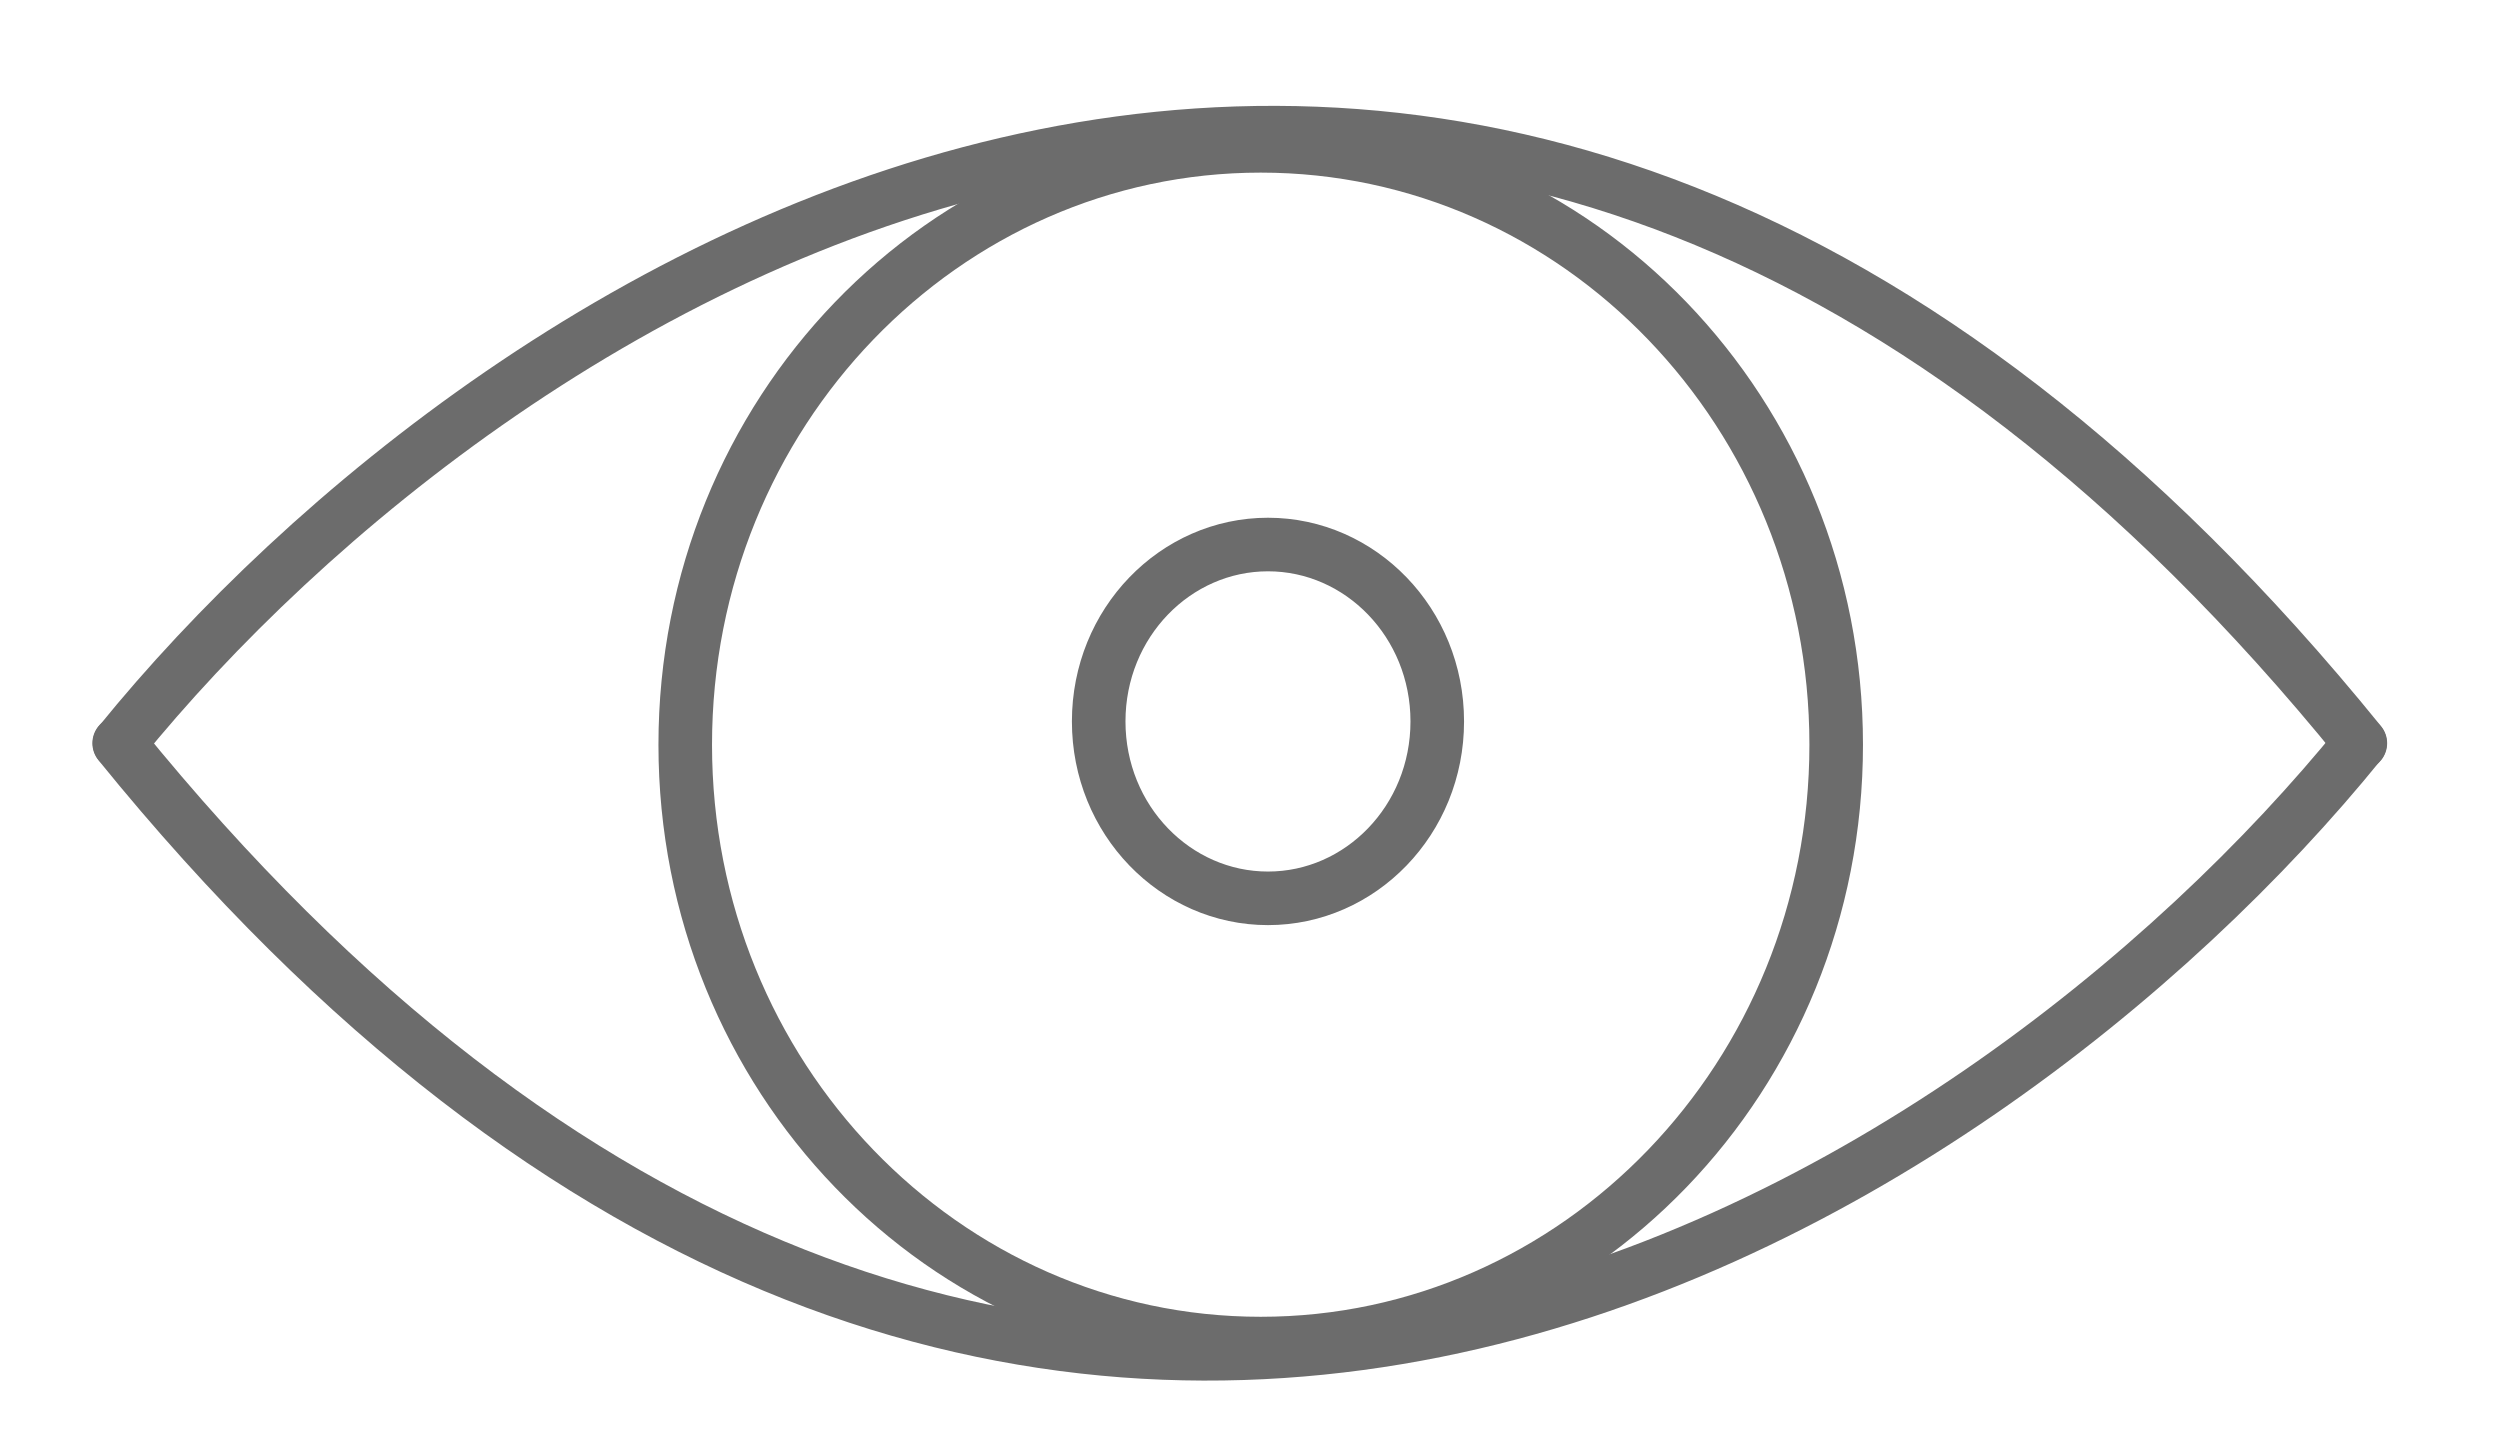<svg width="21" height="12" viewBox="0 0 21 12" fill="none" xmlns="http://www.w3.org/2000/svg">
<path d="M12.073 6.06C12.073 6.889 11.428 7.546 10.651 7.546C9.874 7.546 9.229 6.889 9.229 6.06C9.229 5.231 9.874 4.574 10.651 4.574C11.428 4.574 12.073 5.231 12.073 6.06Z" stroke="#6C6C6C" stroke-width="0.45"/>
<path d="M15.424 6.256C15.424 9.042 13.252 11.286 10.59 11.286C7.928 11.286 5.756 9.042 5.756 6.256C5.756 3.469 7.928 1.225 10.59 1.225C13.252 1.225 15.424 3.469 15.424 6.256Z" stroke="#6C6C6C" stroke-width="0.45"/>
<path d="M19.824 6.243C16.687 10.114 8.53 15.532 1.001 6.243" stroke="#6C6C6C" stroke-width="0.45" stroke-linecap="round"/>
<path d="M1.004 6.243C4.141 2.373 12.298 -3.046 19.827 6.243" stroke="#6C6C6C" stroke-width="0.45" stroke-linecap="round"/>
</svg>
